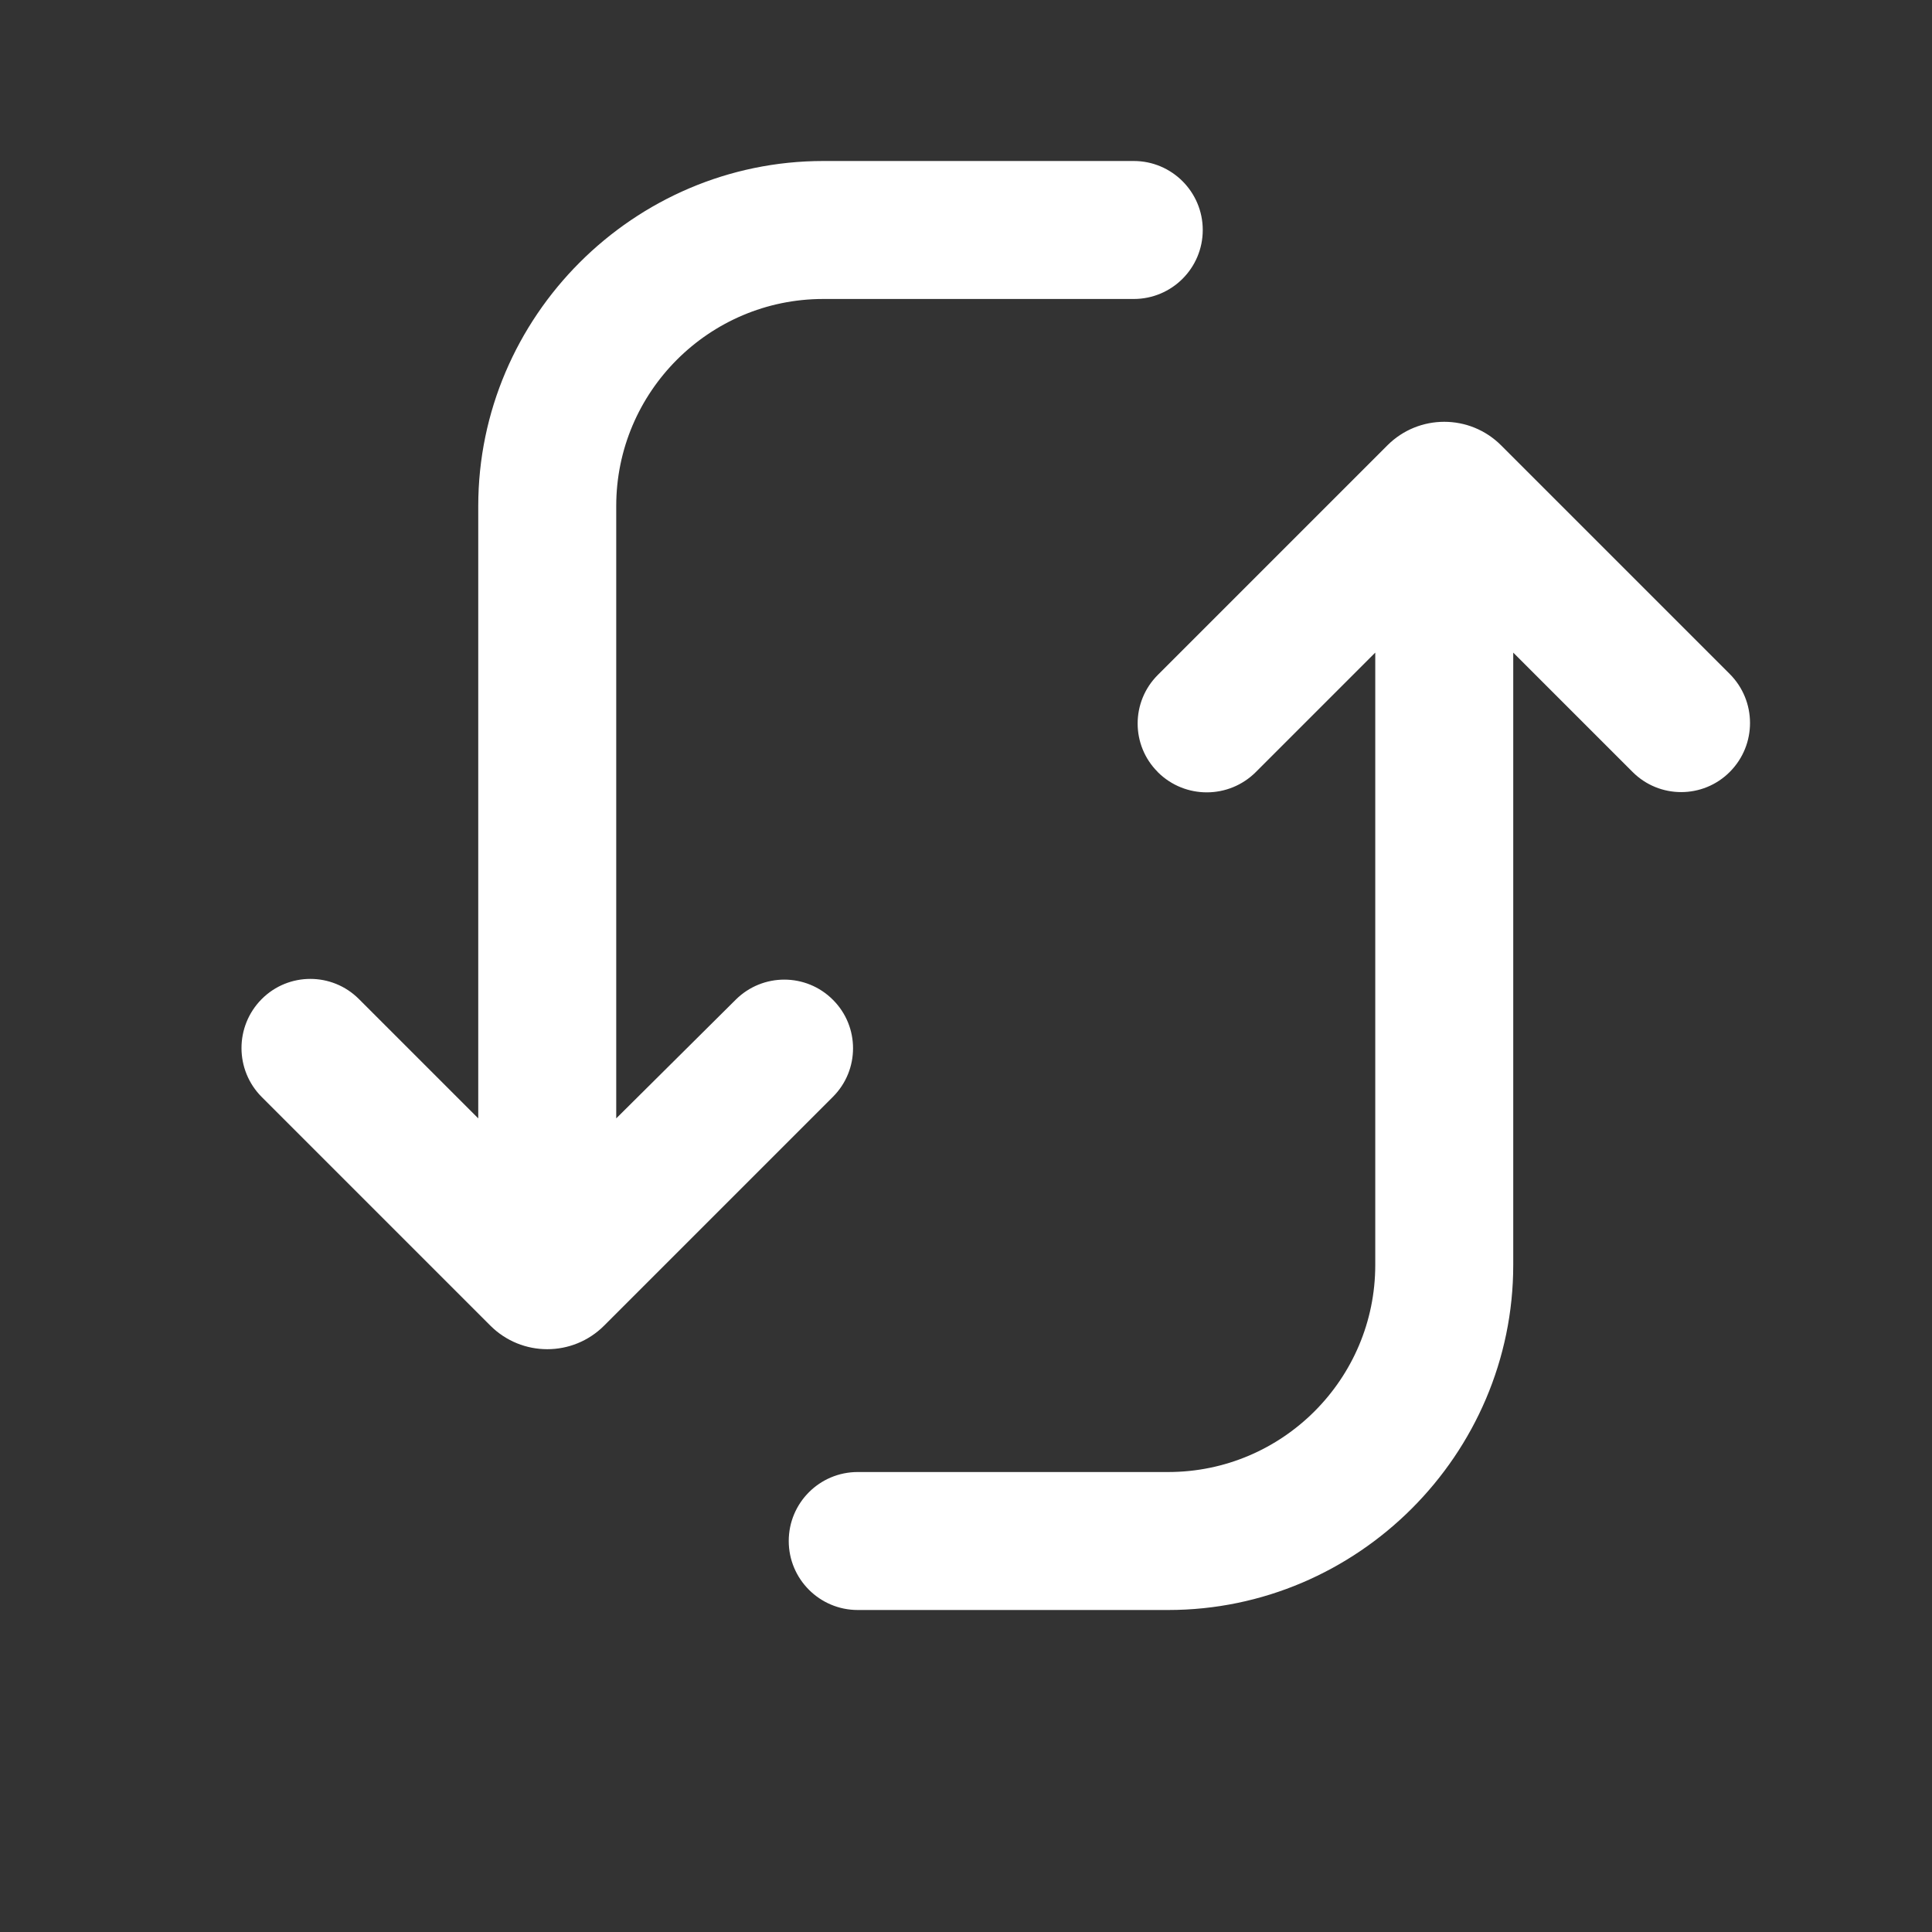 <?xml version="1.0" encoding="UTF-8"?>
<svg width="24px" height="24px" viewBox="0 0 24 24" version="1.1" xmlns="http://www.w3.org/2000/svg" xmlns:xlink="http://www.w3.org/1999/xlink">
    <rect x="0" y="0" width="24" height="24" fill="#333333" stroke="none"/>
    <!-- Generator: sketchtool 62 (101010) - https://sketch.com -->
    <title>0699C5AB-79C9-47C2-A359-C86EAABC2505</title>
    <desc>Created with sketchtool.</desc>
    <g id="Asset-Artboard-Page" stroke="none" stroke-width="1" fill="none" fill-rule="evenodd">
        <g id="icon/loop">
            <rect id="Rectangle" x="0" y="0" width="24" height="24"></rect>
            <path d="M10.227,2 C7.873,2 5.941,3.932 5.941,6.286 L5.941,13.893 L4.458,12.41 C4.125,12.077 3.585,12.077 3.252,12.41 C3.251,12.411 3.25,12.412 3.249,12.413 C2.916,12.75 2.917,13.293 3.252,13.628 L6.091,16.467 C6.482,16.858 7.115,16.858 7.505,16.467 L10.347,13.625 C10.68,13.292 10.68,12.752 10.347,12.42 C10.014,12.086 9.474,12.086 9.14,12.418 L7.655,13.893 L7.655,13.893 L7.655,6.286 C7.655,4.868 8.809,3.714 10.227,3.714 L14.084,3.714 C14.557,3.714 14.941,3.331 14.941,2.857 C14.941,2.384 14.557,2 14.084,2 L10.227,2 L10.227,2 Z M17.234,5.533 L14.382,8.385 C14.049,8.718 14.049,9.258 14.382,9.59 C14.383,9.592 14.384,9.593 14.385,9.594 C14.722,9.927 15.265,9.926 15.601,9.59 L17.084,8.107 L17.084,8.107 L17.084,15.714 C17.084,17.132 15.93,18.286 14.512,18.286 L10.655,18.286 C10.182,18.286 9.798,18.669 9.798,19.143 C9.798,19.616 10.182,20 10.655,20 L14.512,20 L14.512,20 C16.866,20 18.798,18.068 18.798,15.714 L18.798,8.107 L20.281,9.59 C20.614,9.923 21.154,9.923 21.487,9.59 C21.488,9.589 21.489,9.588 21.49,9.587 C21.824,9.25 21.822,8.707 21.487,8.372 L18.648,5.533 C18.258,5.142 17.624,5.142 17.234,5.533 Z" id="Shape" fill="#FFFFFF" fill-rule="nonzero"></path>
        </g>
    </g>
</svg>
